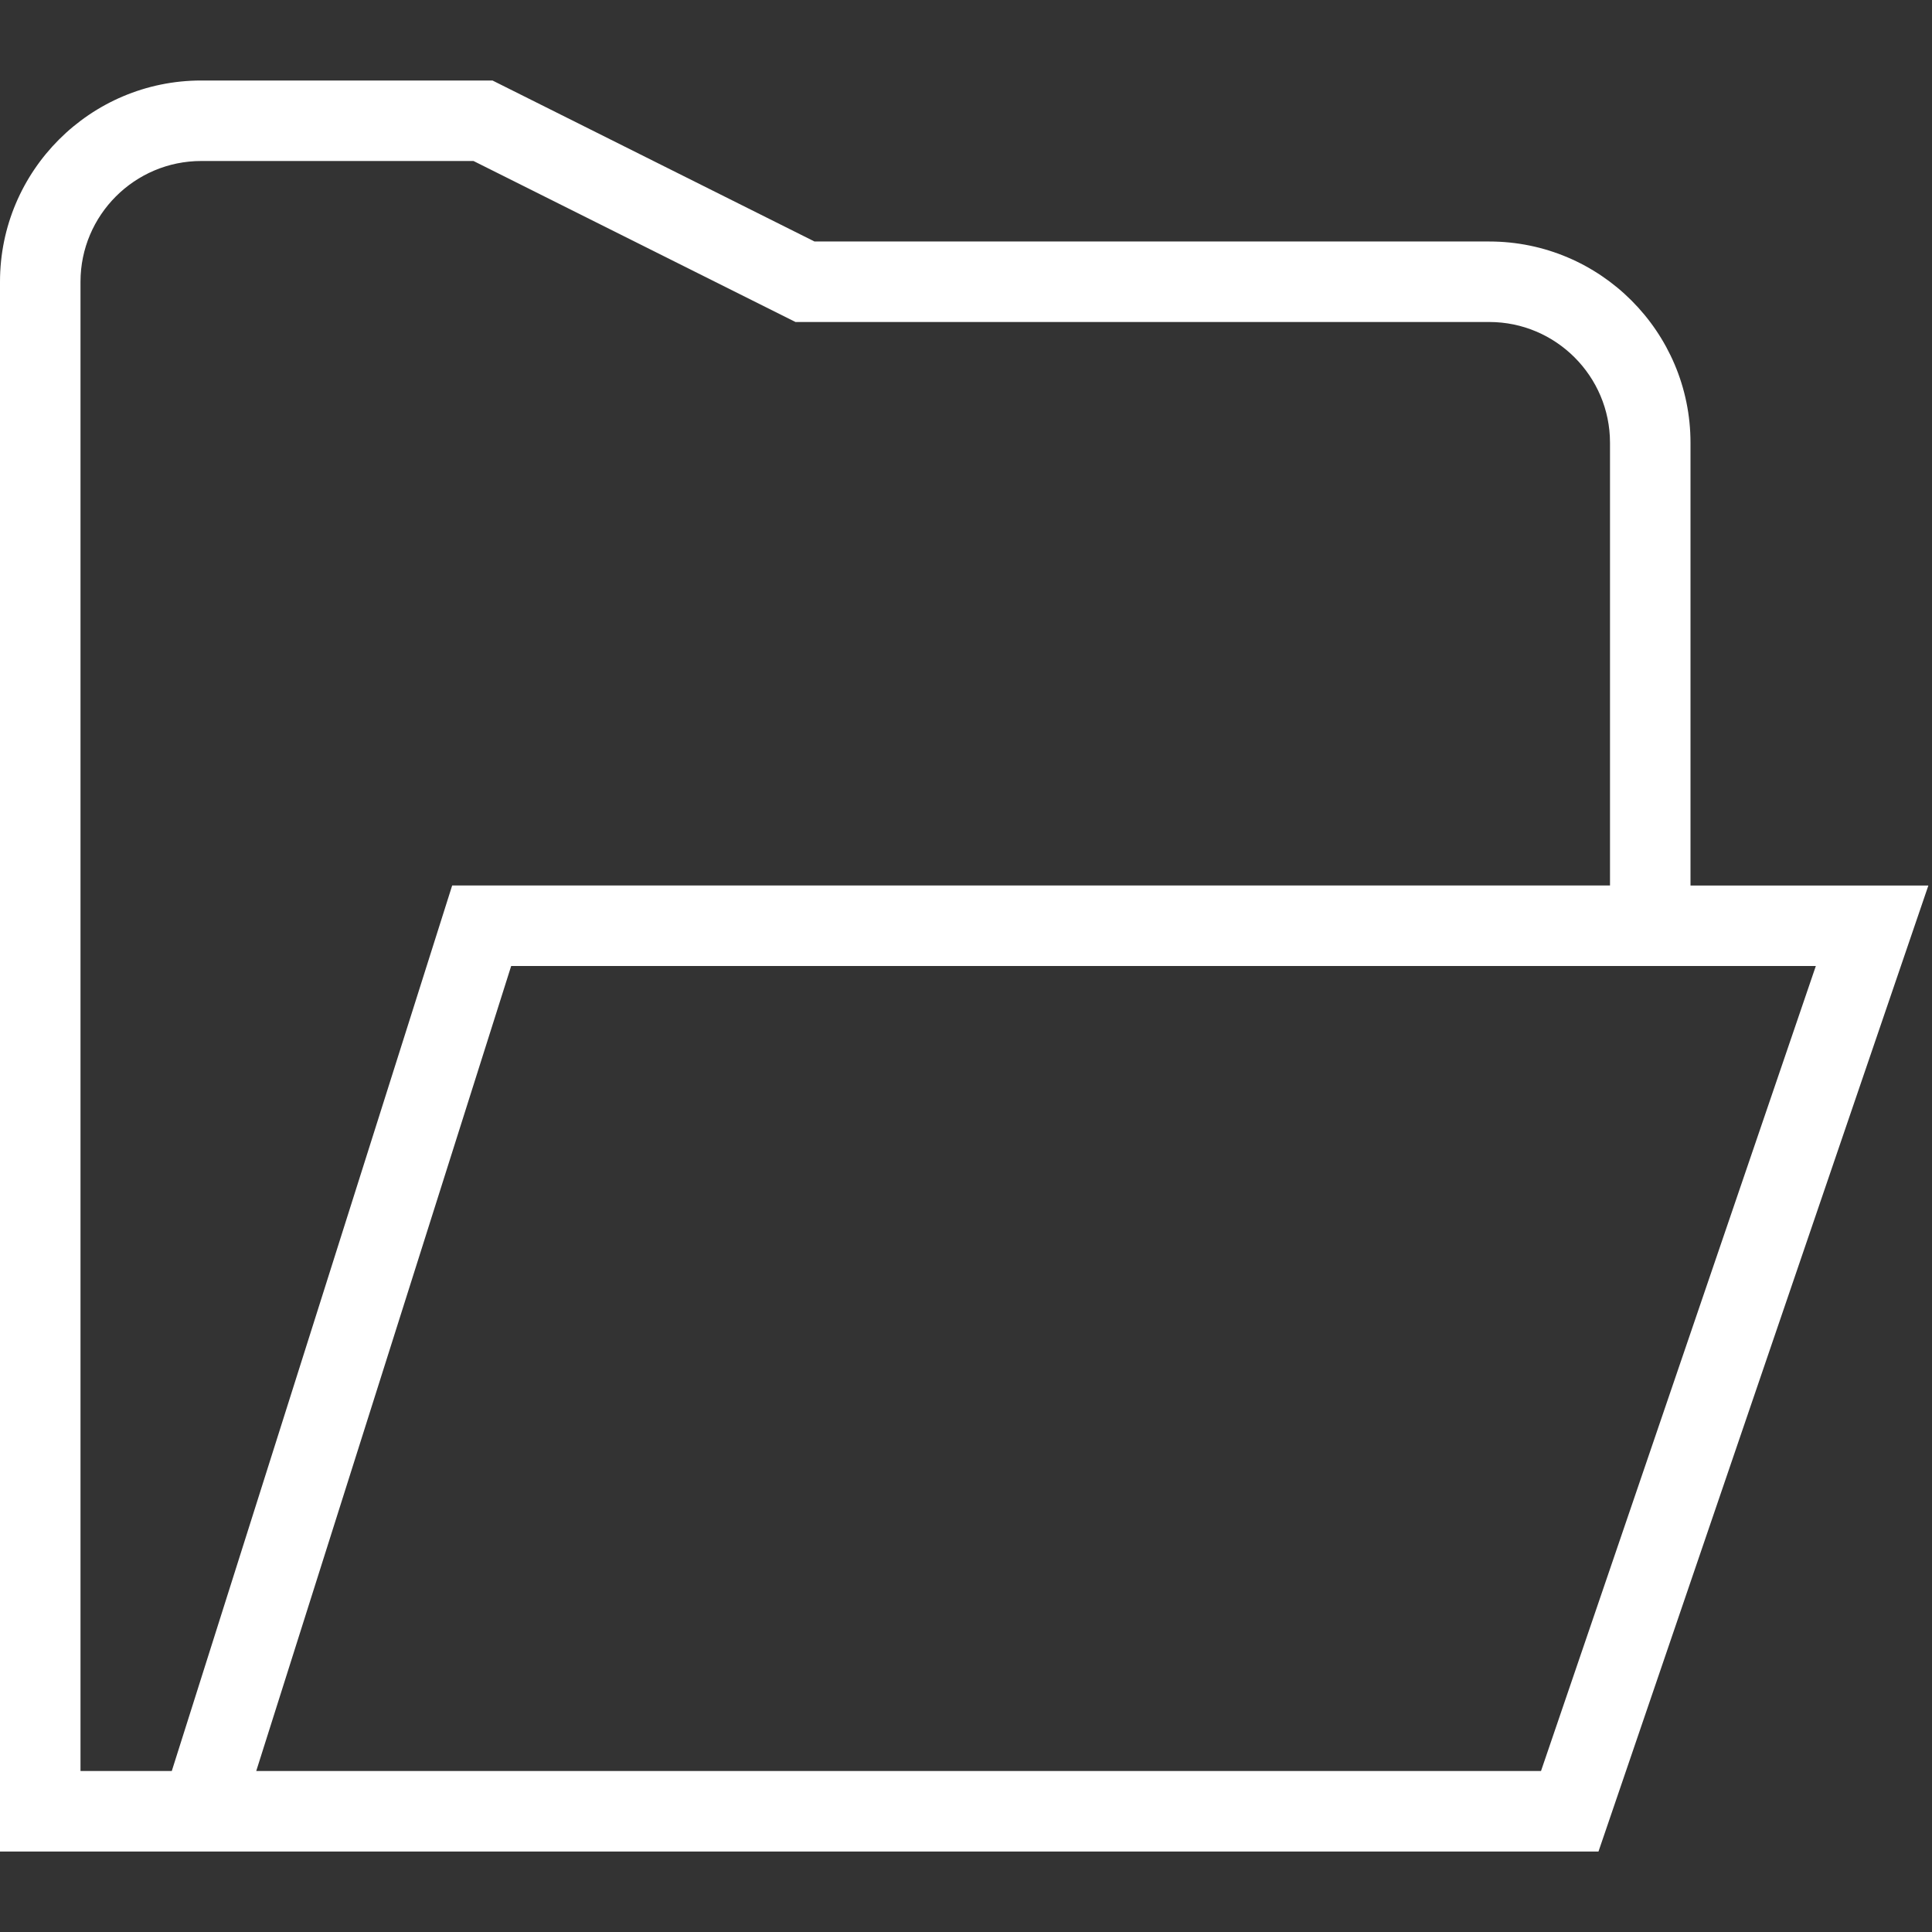 <?xml version="1.0" encoding="UTF-8"?>
<svg xmlns="http://www.w3.org/2000/svg" id="Layer_1" data-name="Layer 1" fill="#FFF" viewBox="0 0 24 24" width="512" height="512"><rect x="0" y="0" width="24" height="24" fill="#333333" stroke="none"/><path d="m21,11v-5.5c0-1.378-1.121-2.5-2.5-2.5h-8.382L6.118,1h-3.618c-1.379,0-2.5,1.122-2.5,2.5v19.5h19.857l4.098-12h-2.955ZM1,22V3.5c0-.827.673-1.5,1.5-1.5h3.382s4,2,4,2h8.618c.827,0,1.5.673,1.5,1.5v5.5H5.617s-3.483,11-3.483,11h-1.134Zm18.143,0H3.183l3.167-10h16.207s-3.414,10-3.414,10Z"/></svg>
